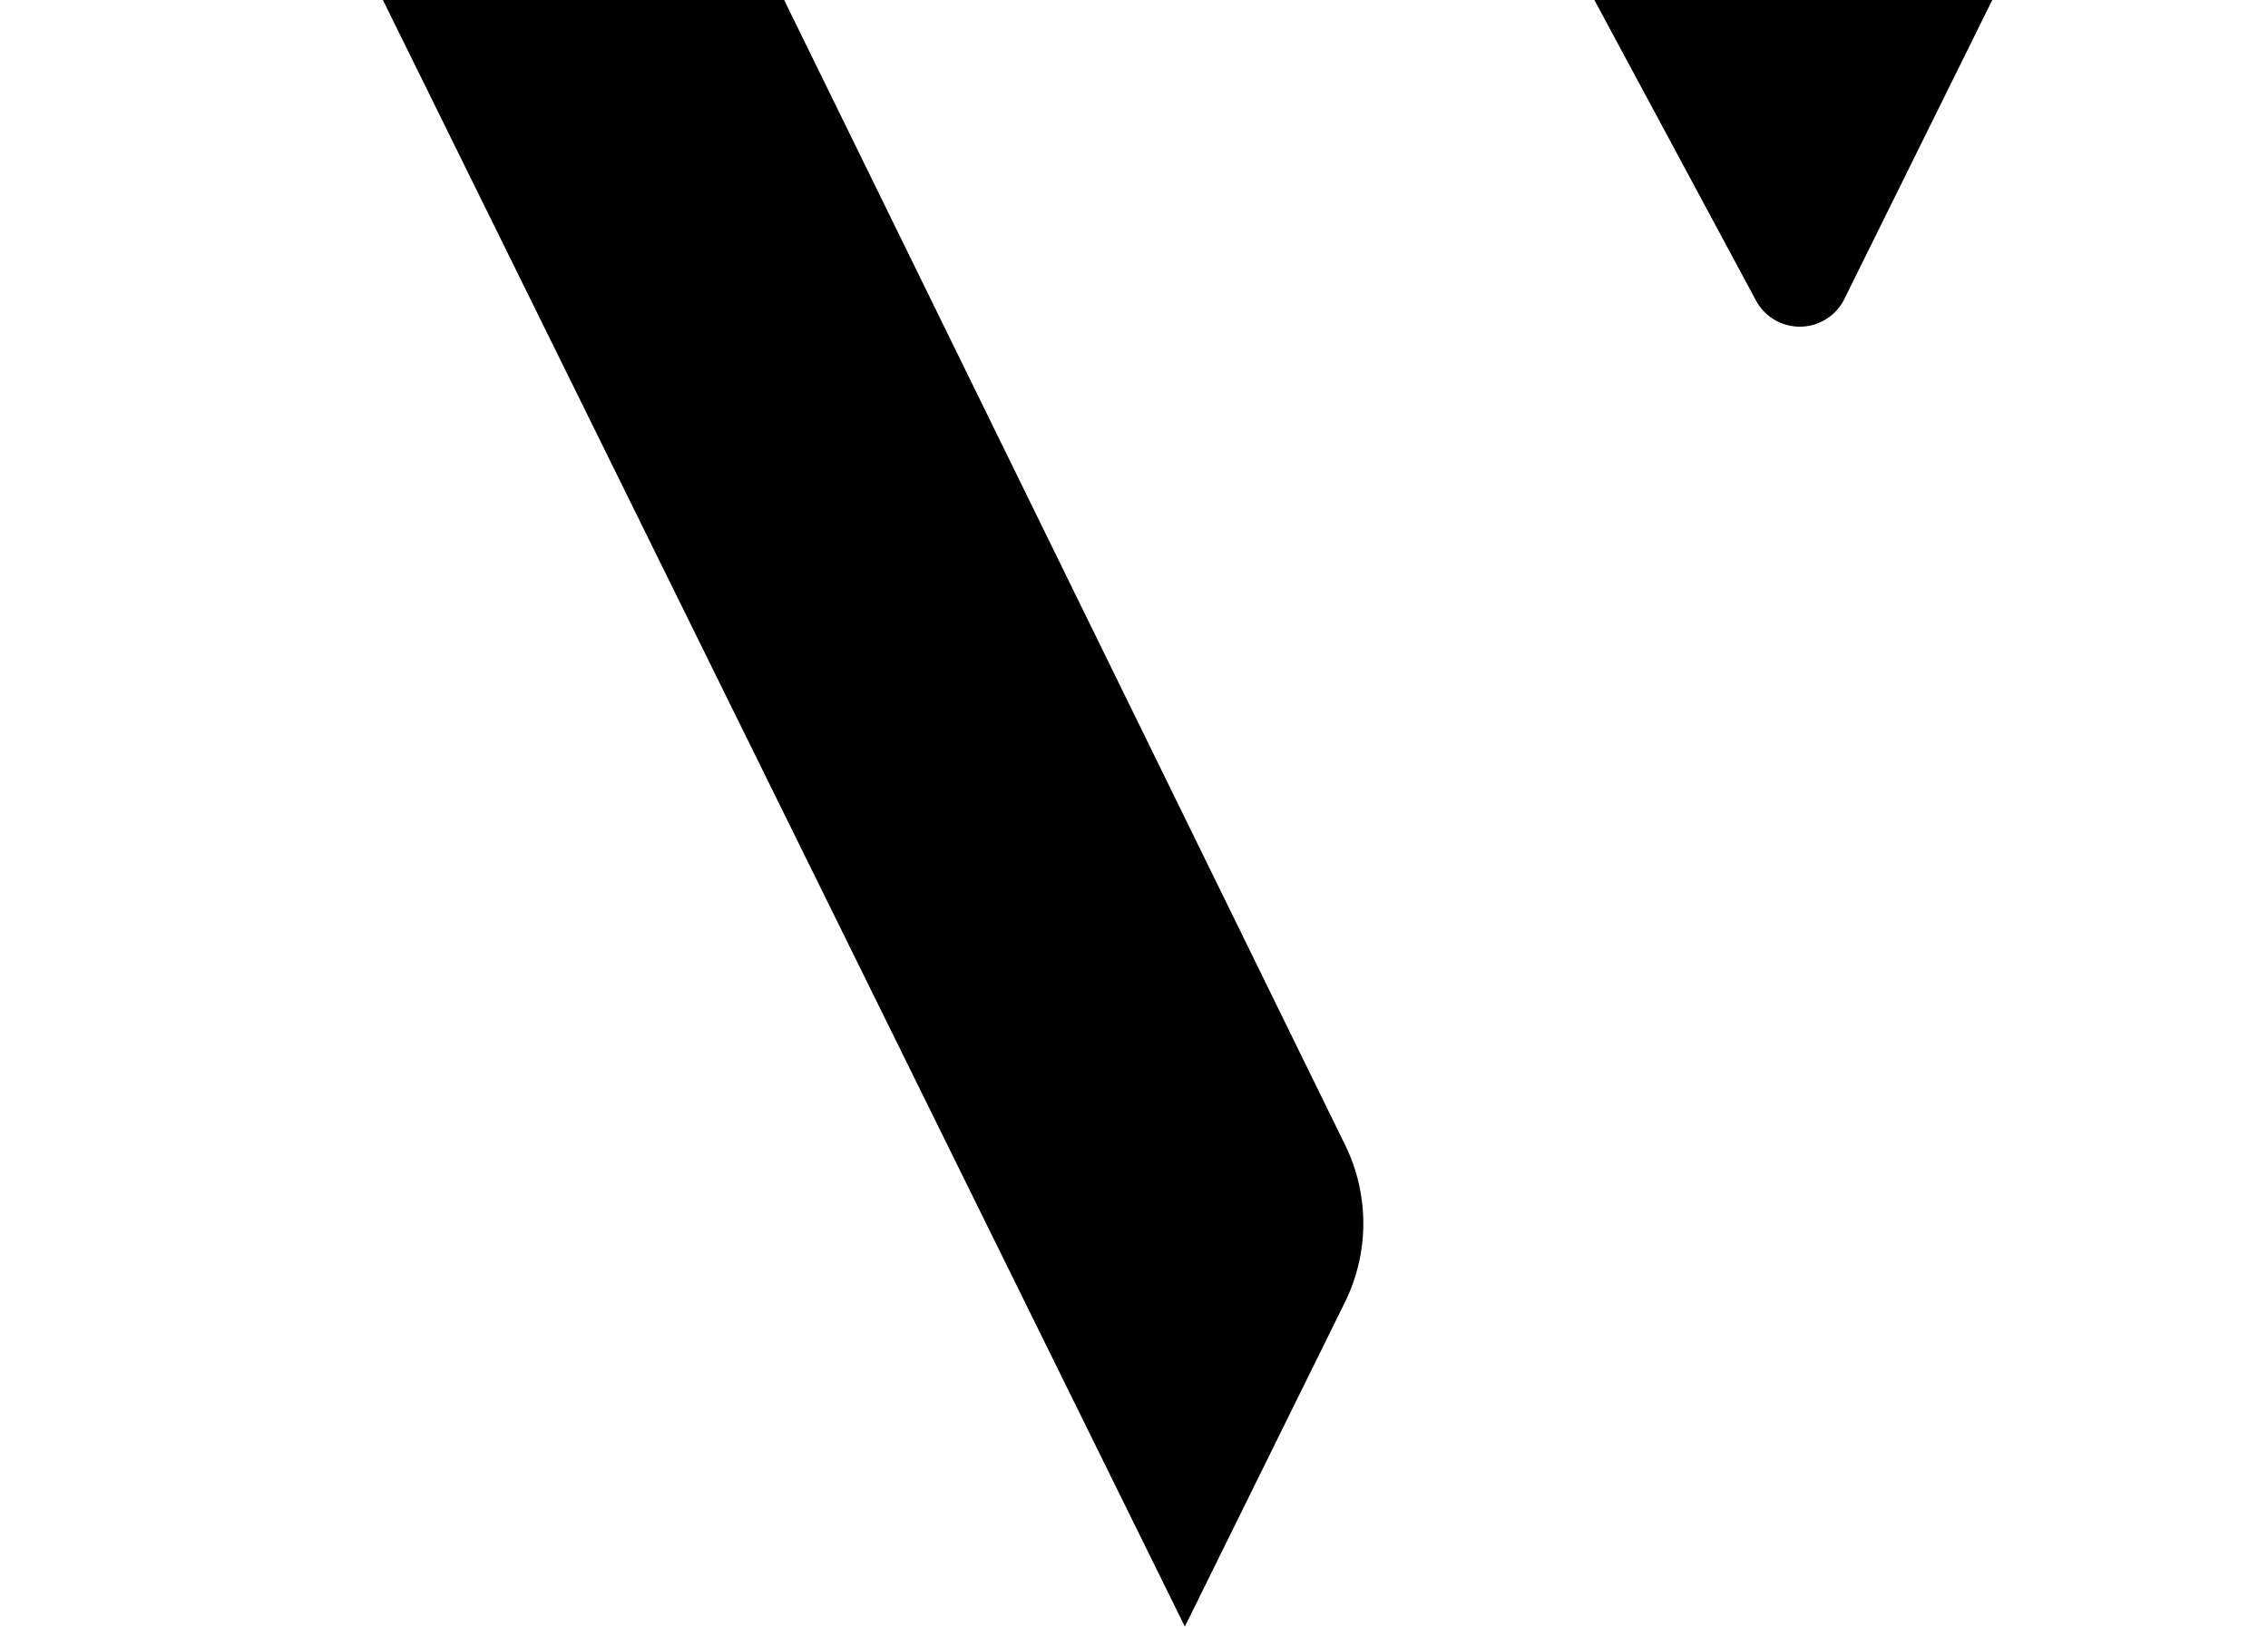 <svg xmlns="http://www.w3.org/2000/svg" viewBox="0 0 473.85 339.76"><defs><style>.cls-1{fill:#000000;}</style></defs><title>Velocity Black Logo White</title><g id="Layer_2" data-name="Layer 2"><g id="Layer_1-2" data-name="Layer 1"><path class="cls-1" d="M281,239.09,163.83,0H80L247.55,339.76,281,272a37.24,37.24,0,0,0,0-32.91"/><path class="cls-1" d="M366.91,62.83a10.39,10.39,0,0,0,18.43-.38L416.24,0H333.11Z"/></g></g></svg>